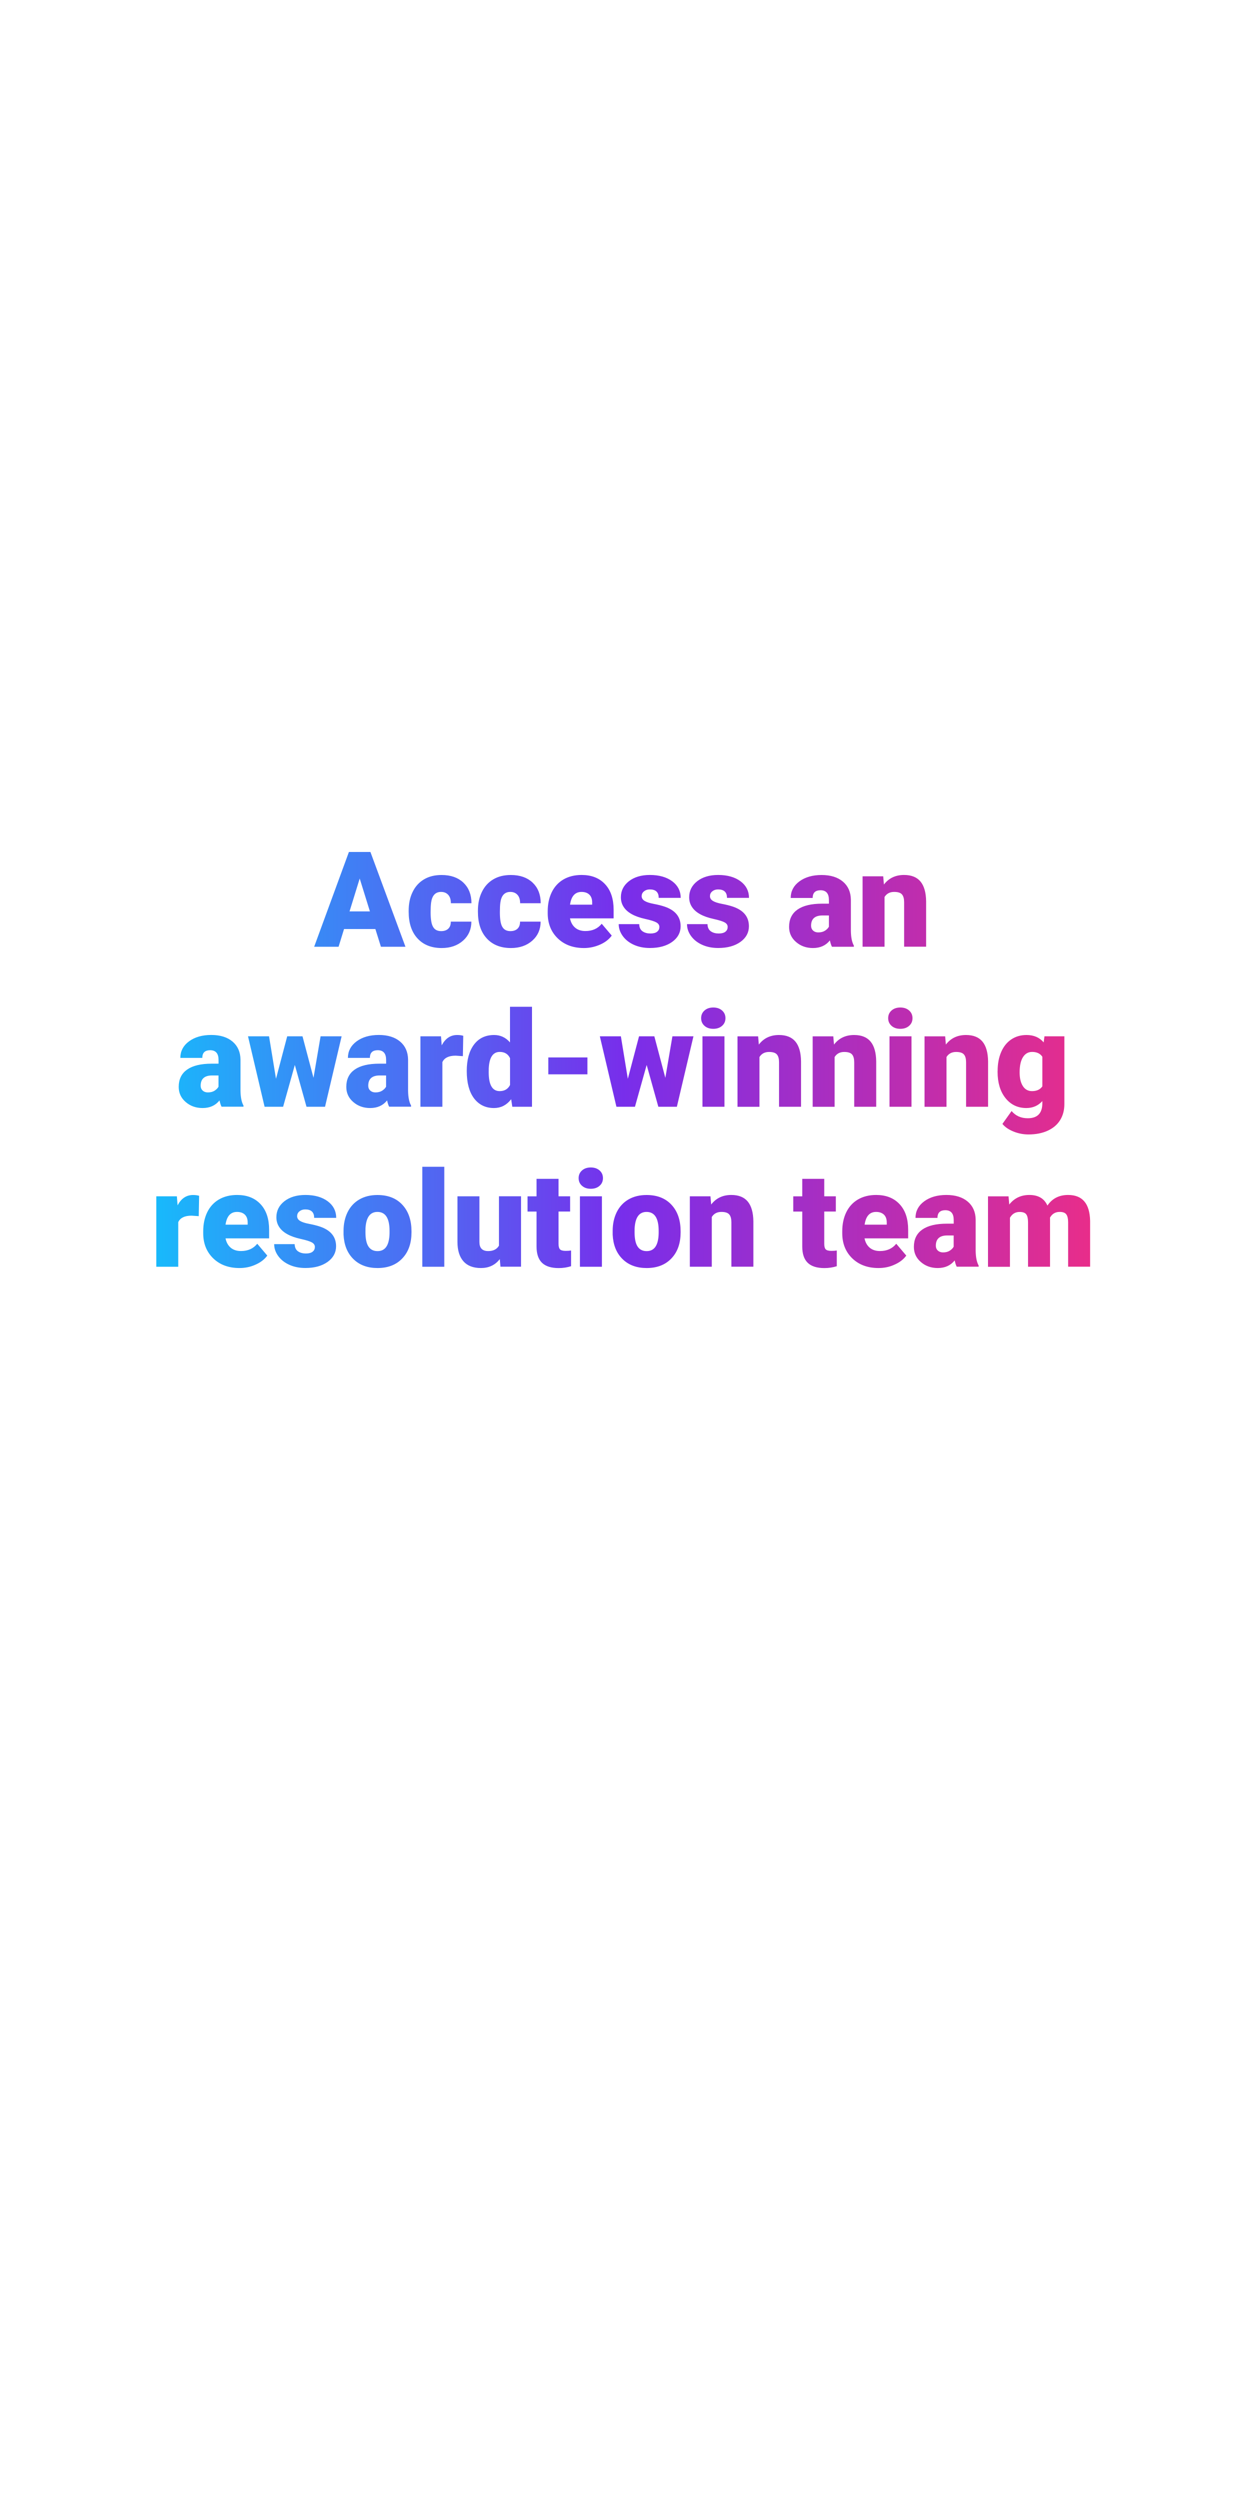 <?xml version="1.0" encoding="utf-8"?>
<!-- Generator: Adobe Illustrator 24.2.3, SVG Export Plug-In . SVG Version: 6.00 Build 0)  -->
<svg version="1.1" id="Layer_1" xmlns="http://www.w3.org/2000/svg" xmlns:xlink="http://www.w3.org/1999/xlink" x="0px" y="0px"
	 viewBox="0 0 300 600" style="enable-background:new 0 0 300 600;" xml:space="preserve">
<style type="text/css">
	.st0{fill:url(#SVGID_1_);}
</style>
<linearGradient id="SVGID_1_" gradientUnits="userSpaceOnUse" x1="37.508" y1="254.402" x2="261.633" y2="254.402">
	<stop  offset="0" style="stop-color:#18B9FB"/>
	<stop  offset="0.5" style="stop-color:#782EEB"/>
	<stop  offset="1" style="stop-color:#E82D8A"/>
</linearGradient>
<path class="st0" d="M90.09,222.97h-7.52l-1.31,4.25h-5.86l8.34-22.75h5.16l8.41,22.75h-5.89L90.09,222.97z M83.89,218.74h4.89
	l-2.45-7.89L83.89,218.74z M105.88,223.47c0.74,0,1.31-0.2,1.72-0.6c0.41-0.4,0.6-0.96,0.59-1.68h4.94c0,1.85-0.66,3.38-1.99,4.56
	s-3.04,1.78-5.13,1.78c-2.46,0-4.4-0.77-5.81-2.31c-1.42-1.54-2.12-3.68-2.12-6.41v-0.22c0-1.71,0.31-3.22,0.95-4.52
	c0.63-1.31,1.54-2.31,2.73-3.02s2.59-1.05,4.22-1.05c2.2,0,3.94,0.61,5.23,1.83c1.29,1.22,1.94,2.87,1.94,4.95h-4.94
	c0-0.88-0.21-1.55-0.64-2.02c-0.43-0.47-1-0.7-1.72-0.7c-1.37,0-2.16,0.87-2.39,2.61c-0.07,0.55-0.11,1.31-0.11,2.28
	c0,1.7,0.2,2.88,0.61,3.53C104.34,223.14,104.99,223.47,105.88,223.47z M122.5,223.47c0.74,0,1.31-0.2,1.72-0.6
	c0.41-0.4,0.6-0.96,0.59-1.68h4.94c0,1.85-0.66,3.38-1.99,4.56s-3.04,1.78-5.13,1.78c-2.46,0-4.4-0.77-5.81-2.31
	c-1.42-1.54-2.12-3.68-2.12-6.41v-0.22c0-1.71,0.31-3.22,0.95-4.52c0.63-1.31,1.54-2.31,2.73-3.02s2.59-1.05,4.22-1.05
	c2.2,0,3.94,0.61,5.23,1.83c1.29,1.22,1.94,2.87,1.94,4.95h-4.94c0-0.88-0.21-1.55-0.64-2.02c-0.43-0.47-1-0.7-1.72-0.7
	c-1.37,0-2.16,0.87-2.39,2.61c-0.07,0.55-0.11,1.31-0.11,2.28c0,1.7,0.2,2.88,0.61,3.53C120.97,223.14,121.61,223.47,122.5,223.47z
	 M140.16,227.53c-2.59,0-4.69-0.77-6.3-2.32c-1.6-1.55-2.41-3.56-2.41-6.04v-0.44c0-1.73,0.32-3.25,0.96-4.58
	c0.64-1.32,1.58-2.35,2.8-3.07c1.23-0.72,2.69-1.09,4.38-1.09c2.38,0,4.25,0.74,5.62,2.21c1.38,1.47,2.06,3.53,2.06,6.16v2.05
	h-10.47c0.19,0.95,0.6,1.69,1.23,2.23c0.63,0.54,1.46,0.81,2.47,0.81c1.67,0,2.97-0.58,3.91-1.75l2.41,2.84
	c-0.66,0.91-1.59,1.63-2.79,2.16S141.54,227.53,140.16,227.53z M139.56,214.06c-1.54,0-2.46,1.02-2.75,3.06h5.31v-0.41
	c0.02-0.84-0.19-1.5-0.64-1.96C141.04,214.3,140.4,214.06,139.56,214.06z M158.25,222.47c0-0.45-0.23-0.81-0.7-1.08
	c-0.47-0.27-1.36-0.55-2.67-0.84c-1.31-0.29-2.4-0.67-3.25-1.15c-0.85-0.47-1.51-1.05-1.95-1.73c-0.45-0.68-0.67-1.45-0.67-2.33
	c0-1.55,0.64-2.83,1.92-3.84c1.28-1,2.96-1.51,5.03-1.51c2.23,0,4.02,0.51,5.38,1.52c1.35,1.01,2.03,2.34,2.03,3.98h-5.28
	c0-1.35-0.71-2.03-2.14-2.03c-0.55,0-1.02,0.15-1.39,0.46c-0.38,0.31-0.56,0.69-0.56,1.15c0,0.47,0.23,0.85,0.69,1.14
	c0.46,0.29,1.19,0.53,2.2,0.72c1,0.19,1.89,0.41,2.65,0.67c2.54,0.88,3.81,2.44,3.81,4.7c0,1.54-0.69,2.8-2.05,3.77
	c-1.37,0.97-3.14,1.45-5.32,1.45c-1.45,0-2.74-0.26-3.88-0.78c-1.14-0.52-2.02-1.23-2.66-2.12c-0.64-0.9-0.95-1.84-0.95-2.83h4.92
	c0.02,0.78,0.28,1.35,0.78,1.71s1.14,0.54,1.92,0.54c0.72,0,1.26-0.15,1.62-0.44C158.07,223.32,158.25,222.94,158.25,222.47z
	 M174.64,222.47c0-0.45-0.23-0.81-0.7-1.08c-0.47-0.27-1.36-0.55-2.67-0.84c-1.31-0.29-2.4-0.67-3.25-1.15
	c-0.85-0.47-1.51-1.05-1.95-1.73c-0.45-0.68-0.67-1.45-0.67-2.33c0-1.55,0.64-2.83,1.92-3.84c1.28-1,2.96-1.51,5.03-1.51
	c2.23,0,4.02,0.51,5.38,1.52c1.35,1.01,2.03,2.34,2.03,3.98h-5.28c0-1.35-0.71-2.03-2.14-2.03c-0.55,0-1.02,0.15-1.39,0.46
	c-0.38,0.31-0.56,0.69-0.56,1.15c0,0.47,0.23,0.85,0.69,1.14c0.46,0.29,1.19,0.53,2.2,0.72c1,0.19,1.89,0.41,2.65,0.67
	c2.54,0.88,3.81,2.44,3.81,4.7c0,1.54-0.69,2.8-2.05,3.77c-1.37,0.97-3.14,1.45-5.32,1.45c-1.45,0-2.74-0.26-3.88-0.78
	c-1.14-0.52-2.02-1.23-2.66-2.12c-0.64-0.9-0.95-1.84-0.95-2.83h4.92c0.02,0.78,0.28,1.35,0.78,1.71s1.14,0.54,1.92,0.54
	c0.72,0,1.26-0.15,1.62-0.44C174.46,223.32,174.64,222.94,174.64,222.47z M199.67,227.22c-0.19-0.34-0.35-0.85-0.5-1.52
	c-0.97,1.22-2.32,1.83-4.06,1.83c-1.59,0-2.95-0.48-4.06-1.45c-1.12-0.96-1.67-2.17-1.67-3.63c0-1.83,0.68-3.22,2.03-4.16
	c1.35-0.94,3.32-1.41,5.91-1.41h1.62V216c0-1.56-0.67-2.34-2.02-2.34c-1.25,0-1.88,0.62-1.88,1.85h-5.27c0-1.63,0.7-2.96,2.09-3.98
	s3.16-1.53,5.32-1.53c2.16,0,3.86,0.53,5.11,1.58c1.25,1.05,1.89,2.5,1.92,4.33v7.48c0.02,1.55,0.26,2.74,0.72,3.56v0.27H199.67z
	 M196.38,223.78c0.66,0,1.2-0.14,1.63-0.42c0.43-0.28,0.74-0.6,0.93-0.95v-2.7h-1.53c-1.83,0-2.75,0.82-2.75,2.47
	c0,0.48,0.16,0.87,0.48,1.16C195.46,223.64,195.88,223.78,196.38,223.78z M211.97,210.31l0.17,1.98c1.17-1.53,2.78-2.3,4.83-2.3
	c1.76,0,3.08,0.53,3.95,1.58c0.87,1.05,1.32,2.64,1.35,4.75v10.89h-5.28v-10.67c0-0.85-0.17-1.48-0.52-1.88
	c-0.34-0.4-0.97-0.6-1.88-0.6c-1.03,0-1.8,0.41-2.3,1.22v11.94h-5.27v-16.91H211.97z M53.18,265.62c-0.19-0.34-0.35-0.85-0.5-1.52
	c-0.97,1.22-2.32,1.83-4.06,1.83c-1.59,0-2.95-0.48-4.06-1.45c-1.12-0.96-1.67-2.17-1.67-3.63c0-1.83,0.68-3.22,2.03-4.16
	c1.35-0.94,3.32-1.41,5.91-1.41h1.62v-0.89c0-1.56-0.67-2.34-2.02-2.34c-1.25,0-1.88,0.62-1.88,1.85h-5.27
	c0-1.63,0.7-2.96,2.09-3.98s3.16-1.53,5.32-1.53s3.86,0.53,5.11,1.58c1.25,1.05,1.89,2.5,1.92,4.33v7.48
	c0.02,1.55,0.26,2.74,0.72,3.56v0.27H53.18z M49.88,262.18c0.66,0,1.2-0.14,1.63-0.42c0.43-0.28,0.74-0.6,0.93-0.95v-2.7h-1.53
	c-1.83,0-2.75,0.82-2.75,2.47c0,0.48,0.16,0.87,0.48,1.16C48.97,262.04,49.38,262.18,49.88,262.18z M75.24,258.68l1.7-9.97h5.05
	l-3.98,16.91h-4.45l-2.8-10.03l-2.81,10.03h-4.45l-3.98-16.91h5.05l1.67,10.2l2.69-10.2h3.67L75.24,258.68z M93.4,265.62
	c-0.19-0.34-0.35-0.85-0.5-1.52c-0.97,1.22-2.32,1.83-4.06,1.83c-1.59,0-2.95-0.48-4.06-1.45c-1.12-0.96-1.67-2.17-1.67-3.63
	c0-1.83,0.68-3.22,2.03-4.16c1.35-0.94,3.32-1.41,5.91-1.41h1.62v-0.89c0-1.56-0.67-2.34-2.02-2.34c-1.25,0-1.88,0.62-1.88,1.85
	h-5.27c0-1.63,0.7-2.96,2.09-3.98s3.16-1.53,5.32-1.53s3.86,0.53,5.11,1.58c1.25,1.05,1.89,2.5,1.92,4.33v7.48
	c0.02,1.55,0.26,2.74,0.72,3.56v0.27H93.4z M90.1,262.18c0.66,0,1.2-0.14,1.63-0.42c0.43-0.28,0.74-0.6,0.93-0.95v-2.7h-1.53
	c-1.83,0-2.75,0.82-2.75,2.47c0,0.48,0.16,0.87,0.48,1.16C89.19,262.04,89.6,262.18,90.1,262.18z M111.09,253.48l-1.73-0.12
	c-1.66,0-2.72,0.52-3.19,1.56v10.7h-5.27v-16.91h4.94l0.17,2.17c0.88-1.66,2.12-2.48,3.7-2.48c0.56,0,1.05,0.06,1.47,0.19
	L111.09,253.48z M112.02,257.04c0-2.68,0.58-4.79,1.73-6.33c1.16-1.54,2.77-2.31,4.84-2.31c1.51,0,2.78,0.59,3.81,1.78v-8.56h5.28
	v24h-4.73l-0.27-1.81c-1.08,1.42-2.46,2.12-4.12,2.12c-2.01,0-3.6-0.77-4.78-2.31C112.61,262.08,112.02,259.89,112.02,257.04z
	 M117.29,257.37c0,3,0.88,4.5,2.62,4.5c1.17,0,2-0.49,2.5-1.47v-6.44c-0.48-1-1.3-1.5-2.47-1.5c-1.62,0-2.51,1.31-2.64,3.94
	L117.29,257.37z M140.98,257.84h-9.39v-4.06h9.39V257.84z M159.68,258.68l1.7-9.97h5.05l-3.98,16.91h-4.45l-2.8-10.03l-2.81,10.03
	h-4.45l-3.98-16.91h5.05l1.67,10.2l2.69-10.2h3.67L159.68,258.68z M168.27,244.36c0-0.75,0.27-1.36,0.81-1.84
	c0.54-0.48,1.24-0.72,2.11-0.72c0.86,0,1.57,0.24,2.11,0.72c0.54,0.48,0.81,1.09,0.81,1.84s-0.27,1.37-0.81,1.84
	c-0.54,0.48-1.25,0.72-2.11,0.72c-0.87,0-1.57-0.24-2.11-0.72C168.54,245.72,168.27,245.11,168.27,244.36z M173.87,265.62h-5.28
	v-16.91h5.28V265.62z M181.95,248.72l0.17,1.98c1.17-1.53,2.78-2.3,4.83-2.3c1.76,0,3.08,0.53,3.95,1.58
	c0.87,1.05,1.32,2.64,1.35,4.75v10.89h-5.28v-10.67c0-0.85-0.17-1.48-0.52-1.88c-0.34-0.4-0.97-0.6-1.88-0.6
	c-1.03,0-1.8,0.41-2.3,1.22v11.94h-5.27v-16.91H181.95z M199.99,248.72l0.17,1.98c1.17-1.53,2.78-2.3,4.83-2.3
	c1.76,0,3.08,0.53,3.95,1.58c0.87,1.05,1.32,2.64,1.35,4.75v10.89h-5.28v-10.67c0-0.85-0.17-1.48-0.52-1.88
	c-0.34-0.4-0.97-0.6-1.88-0.6c-1.03,0-1.8,0.41-2.3,1.22v11.94h-5.27v-16.91H199.99z M213.16,244.36c0-0.75,0.27-1.36,0.81-1.84
	c0.54-0.48,1.24-0.72,2.11-0.72c0.86,0,1.57,0.24,2.11,0.72c0.54,0.48,0.81,1.09,0.81,1.84s-0.27,1.37-0.81,1.84
	c-0.54,0.48-1.25,0.72-2.11,0.72c-0.87,0-1.57-0.24-2.11-0.72C213.43,245.72,213.16,245.11,213.16,244.36z M218.76,265.62h-5.28
	v-16.91h5.28V265.62z M226.84,248.72l0.17,1.98c1.17-1.53,2.78-2.3,4.83-2.3c1.76,0,3.08,0.53,3.95,1.58
	c0.87,1.05,1.32,2.64,1.35,4.75v10.89h-5.28v-10.67c0-0.85-0.17-1.48-0.52-1.88c-0.34-0.4-0.97-0.6-1.88-0.6
	c-1.03,0-1.8,0.41-2.3,1.22v11.94h-5.27v-16.91H226.84z M239.43,257.04c0-1.71,0.28-3.22,0.84-4.53s1.37-2.33,2.42-3.04
	c1.05-0.71,2.28-1.07,3.67-1.07c1.76,0,3.13,0.59,4.12,1.78l0.19-1.47h4.78v16.27c0,1.49-0.35,2.78-1.04,3.88
	c-0.69,1.1-1.7,1.94-3.01,2.53c-1.31,0.59-2.83,0.88-4.56,0.88c-1.24,0-2.44-0.23-3.6-0.7c-1.16-0.47-2.05-1.08-2.66-1.83l2.2-3.09
	c0.98,1.16,2.27,1.73,3.88,1.73c2.33,0,3.5-1.2,3.5-3.59v-0.53c-1.01,1.12-2.29,1.67-3.83,1.67c-2.06,0-3.73-0.79-5-2.37
	c-1.27-1.58-1.91-3.69-1.91-6.34V257.04z M244.71,257.37c0,1.39,0.26,2.48,0.78,3.29c0.52,0.81,1.25,1.21,2.19,1.21
	c1.13,0,1.96-0.38,2.48-1.14v-7.11c-0.51-0.77-1.33-1.16-2.45-1.16c-0.94,0-1.67,0.42-2.2,1.26
	C244.98,254.56,244.71,255.78,244.71,257.37z M47.7,291.88l-1.73-0.12c-1.66,0-2.72,0.52-3.19,1.56v10.7h-5.27v-16.91h4.94
	l0.17,2.17c0.88-1.66,2.12-2.48,3.7-2.48c0.56,0,1.05,0.06,1.47,0.19L47.7,291.88z M57.48,304.33c-2.59,0-4.69-0.77-6.3-2.32
	c-1.6-1.55-2.41-3.56-2.41-6.04v-0.44c0-1.73,0.32-3.25,0.96-4.58c0.64-1.32,1.58-2.35,2.8-3.07c1.23-0.72,2.69-1.09,4.38-1.09
	c2.38,0,4.25,0.74,5.62,2.21c1.38,1.47,2.06,3.53,2.06,6.16v2.05H54.13c0.19,0.95,0.6,1.69,1.23,2.23c0.63,0.54,1.46,0.81,2.47,0.81
	c1.67,0,2.97-0.58,3.91-1.75l2.41,2.84c-0.66,0.91-1.59,1.63-2.79,2.16C60.16,304.06,58.86,304.33,57.48,304.33z M56.88,290.86
	c-1.54,0-2.46,1.02-2.75,3.06h5.31v-0.41c0.02-0.84-0.19-1.5-0.64-1.96C58.36,291.1,57.72,290.86,56.88,290.86z M75.57,299.27
	c0-0.45-0.23-0.81-0.7-1.08c-0.47-0.27-1.36-0.55-2.67-0.84c-1.31-0.29-2.4-0.67-3.25-1.15c-0.85-0.47-1.51-1.05-1.95-1.73
	c-0.45-0.68-0.67-1.45-0.67-2.33c0-1.55,0.64-2.83,1.92-3.84c1.28-1,2.96-1.51,5.03-1.51c2.23,0,4.02,0.51,5.38,1.52
	c1.35,1.01,2.03,2.34,2.03,3.98H75.4c0-1.35-0.71-2.03-2.14-2.03c-0.55,0-1.02,0.15-1.39,0.46c-0.38,0.31-0.56,0.69-0.56,1.15
	c0,0.47,0.23,0.85,0.69,1.14c0.46,0.29,1.19,0.53,2.2,0.72c1,0.19,1.89,0.41,2.65,0.67c2.54,0.88,3.81,2.44,3.81,4.7
	c0,1.54-0.69,2.8-2.05,3.77c-1.37,0.97-3.14,1.45-5.32,1.45c-1.45,0-2.74-0.26-3.88-0.78c-1.14-0.52-2.02-1.23-2.66-2.12
	c-0.64-0.9-0.95-1.84-0.95-2.83h4.92c0.02,0.78,0.28,1.35,0.78,1.71s1.14,0.54,1.92,0.54c0.72,0,1.26-0.15,1.62-0.44
	C75.39,300.12,75.57,299.74,75.57,299.27z M82.45,295.41c0-1.69,0.33-3.19,0.98-4.51c0.66-1.32,1.6-2.33,2.83-3.04
	c1.23-0.71,2.67-1.06,4.33-1.06c2.53,0,4.53,0.78,5.98,2.35c1.46,1.57,2.19,3.7,2.19,6.4v0.19c0,2.64-0.73,4.73-2.2,6.27
	c-1.46,1.55-3.45,2.32-5.95,2.32c-2.41,0-4.34-0.72-5.8-2.16c-1.46-1.44-2.25-3.4-2.36-5.87L82.45,295.41z M87.71,295.74
	c0,1.56,0.24,2.71,0.73,3.44c0.49,0.73,1.21,1.09,2.17,1.09c1.88,0,2.83-1.44,2.88-4.33v-0.53c0-3.03-0.97-4.55-2.91-4.55
	c-1.76,0-2.71,1.31-2.86,3.92L87.71,295.74z M106.63,304.02h-5.28v-24h5.28V304.02z M119.95,302.19c-1.12,1.43-2.62,2.14-4.52,2.14
	c-1.85,0-3.26-0.54-4.21-1.62s-1.43-2.63-1.43-4.65v-10.95h5.27v10.98c0,1.45,0.7,2.17,2.11,2.17c1.21,0,2.07-0.43,2.58-1.3v-11.86
	h5.3v16.91h-4.94L119.95,302.19z M134.05,282.91v4.2h2.78v3.66h-2.78v7.73c0,0.64,0.11,1.08,0.34,1.33
	c0.23,0.25,0.68,0.38,1.36,0.38c0.52,0,0.96-0.03,1.31-0.09v3.77c-0.95,0.3-1.94,0.45-2.97,0.45c-1.81,0-3.15-0.43-4.02-1.28
	c-0.87-0.85-1.3-2.15-1.3-3.89v-8.39h-2.16v-3.66h2.16v-4.2H134.05z M138.87,282.75c0-0.75,0.27-1.36,0.81-1.84
	c0.54-0.48,1.24-0.72,2.11-0.72c0.86,0,1.57,0.24,2.11,0.72c0.54,0.48,0.81,1.09,0.81,1.84s-0.27,1.37-0.81,1.84
	c-0.54,0.48-1.25,0.72-2.11,0.72c-0.87,0-1.57-0.24-2.11-0.72C139.14,284.12,138.87,283.5,138.87,282.75z M144.46,304.02h-5.28
	v-16.91h5.28V304.02z M147.04,295.41c0-1.69,0.33-3.19,0.98-4.51c0.66-1.32,1.6-2.33,2.83-3.04c1.23-0.71,2.67-1.06,4.33-1.06
	c2.53,0,4.53,0.78,5.98,2.35c1.46,1.57,2.19,3.7,2.19,6.4v0.19c0,2.64-0.73,4.73-2.2,6.27c-1.46,1.55-3.45,2.32-5.95,2.32
	c-2.41,0-4.34-0.72-5.8-2.16c-1.46-1.44-2.25-3.4-2.36-5.87L147.04,295.41z M152.3,295.74c0,1.56,0.24,2.71,0.73,3.44
	c0.49,0.73,1.21,1.09,2.17,1.09c1.88,0,2.83-1.44,2.88-4.33v-0.53c0-3.03-0.97-4.55-2.91-4.55c-1.76,0-2.71,1.31-2.86,3.92
	L152.3,295.74z M170.51,287.11l0.17,1.98c1.17-1.53,2.78-2.3,4.83-2.3c1.76,0,3.08,0.53,3.95,1.58c0.87,1.05,1.32,2.64,1.35,4.75
	v10.89h-5.28v-10.67c0-0.85-0.17-1.48-0.52-1.88c-0.34-0.4-0.97-0.6-1.88-0.6c-1.03,0-1.8,0.41-2.3,1.22v11.94h-5.27v-16.91H170.51z
	 M197.82,282.91v4.2h2.78v3.66h-2.78v7.73c0,0.64,0.11,1.08,0.34,1.33c0.23,0.25,0.68,0.38,1.36,0.38c0.52,0,0.96-0.03,1.31-0.09
	v3.77c-0.95,0.3-1.94,0.45-2.97,0.45c-1.81,0-3.15-0.43-4.02-1.28c-0.87-0.85-1.3-2.15-1.3-3.89v-8.39h-2.16v-3.66h2.16v-4.2H197.82
	z M210.85,304.33c-2.59,0-4.69-0.77-6.3-2.32c-1.6-1.55-2.41-3.56-2.41-6.04v-0.44c0-1.73,0.32-3.25,0.96-4.58
	c0.64-1.32,1.58-2.35,2.8-3.07c1.23-0.72,2.69-1.09,4.38-1.09c2.38,0,4.25,0.74,5.62,2.21c1.38,1.47,2.06,3.53,2.06,6.16v2.05
	h-10.47c0.19,0.95,0.6,1.69,1.23,2.23c0.63,0.54,1.46,0.81,2.47,0.81c1.67,0,2.97-0.58,3.91-1.75l2.41,2.84
	c-0.66,0.91-1.59,1.63-2.79,2.16C213.53,304.06,212.24,304.33,210.85,304.33z M210.26,290.86c-1.54,0-2.46,1.02-2.75,3.06h5.31
	v-0.41c0.02-0.84-0.19-1.5-0.64-1.96C211.73,291.1,211.09,290.86,210.26,290.86z M229.62,304.02c-0.19-0.34-0.35-0.85-0.5-1.52
	c-0.97,1.22-2.32,1.83-4.06,1.83c-1.59,0-2.95-0.48-4.06-1.45c-1.12-0.96-1.67-2.17-1.67-3.63c0-1.83,0.68-3.22,2.03-4.16
	c1.35-0.94,3.32-1.41,5.91-1.41h1.62v-0.89c0-1.56-0.67-2.34-2.02-2.34c-1.25,0-1.88,0.62-1.88,1.85h-5.27
	c0-1.63,0.7-2.96,2.09-3.98c1.39-1.02,3.16-1.53,5.32-1.53s3.86,0.53,5.11,1.58c1.25,1.05,1.89,2.5,1.92,4.33v7.48
	c0.02,1.55,0.26,2.74,0.72,3.56v0.27H229.62z M226.32,300.58c0.66,0,1.2-0.14,1.63-0.42c0.43-0.28,0.74-0.6,0.93-0.95v-2.7h-1.53
	c-1.83,0-2.75,0.82-2.75,2.47c0,0.48,0.16,0.87,0.48,1.16C225.41,300.43,225.82,300.58,226.32,300.58z M242.05,287.11l0.17,1.98
	c1.2-1.53,2.81-2.3,4.83-2.3c2.13,0,3.58,0.85,4.33,2.55c1.15-1.7,2.8-2.55,4.97-2.55c3.43,0,5.19,2.07,5.28,6.22v11h-5.28v-10.67
	c0-0.86-0.15-1.49-0.44-1.89c-0.29-0.4-0.82-0.59-1.59-0.59c-1.04,0-1.82,0.46-2.33,1.39l0.02,0.22v11.55h-5.28v-10.64
	c0-0.88-0.14-1.53-0.42-1.92c-0.28-0.4-0.82-0.59-1.61-0.59c-1.01,0-1.78,0.46-2.31,1.39v11.77h-5.27v-16.91H242.05z"/>
</svg>
